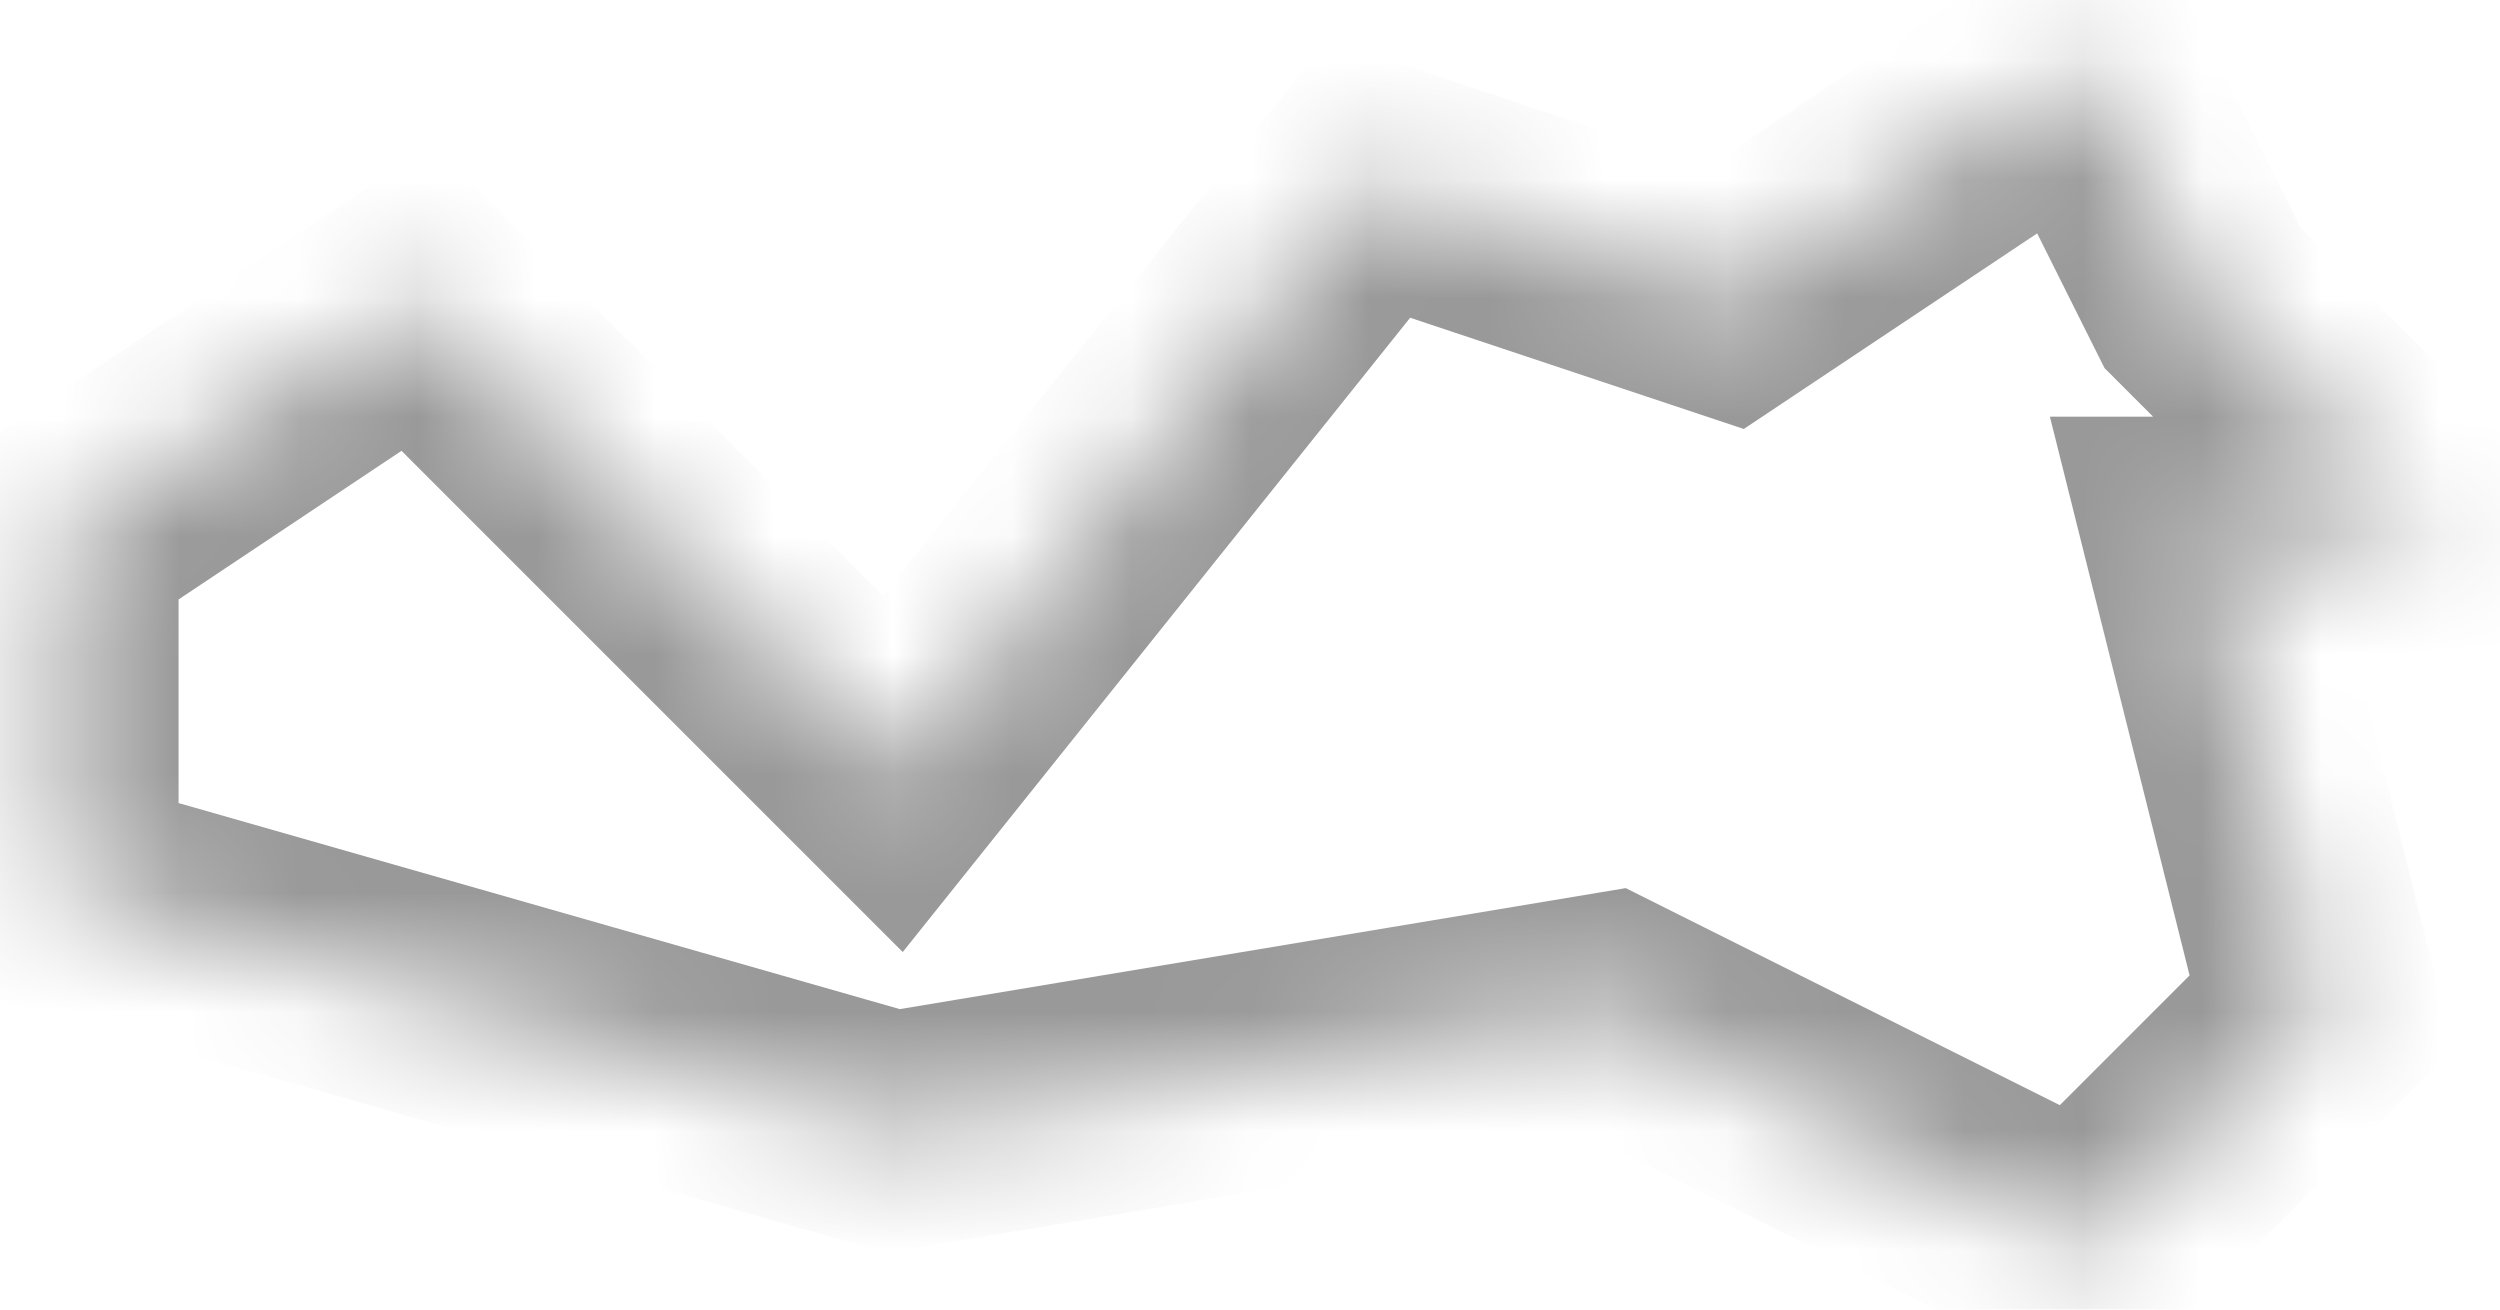 ﻿<?xml version="1.0" encoding="utf-8"?>
<svg version="1.1" xmlns:xlink="http://www.w3.org/1999/xlink" width="21px" height="11px" xmlns="http://www.w3.org/2000/svg">
  <defs>
    <mask fill="white" id="clip690">
      <path d="M 18.5 2.5  C 18.5 2.5  19.5 3.5  19.5 3.5  C 19.5 3.5  20.5 4.5  20.5 4.5  C 20.5 4.5  18.5 4.5  18.5 4.5  C 18.5 4.5  19.5 8.5  19.5 8.5  C 19.5 8.5  17.5 10.5  17.5 10.5  C 17.5 10.5  13.5 8.5  13.5 8.5  C 13.5 8.5  7.5 9.5  7.5 9.5  C 7.5 9.5  0.5 7.5  0.5 7.5  C 0.5 7.5  0.5 4.5  0.5 4.5  C 0.5 4.5  3.5 2.5  3.5 2.5  C 3.5 2.5  7.5 6.5  7.5 6.5  C 7.5 6.5  11.5 1.5  11.5 1.5  C 11.5 1.5  14.5 2.5  14.5 2.5  C 14.5 2.5  17.5 0.5  17.5 0.5  C 17.5 0.5  18.5 2.5  18.5 2.5  Z " fill-rule="evenodd" />
    </mask>
  </defs>
  <g transform="matrix(1 0 0 1 -1136 -666 )">
    <path d="M 18.5 2.5  C 18.5 2.5  19.5 3.5  19.5 3.5  C 19.5 3.5  20.5 4.5  20.5 4.5  C 20.5 4.5  18.5 4.5  18.5 4.5  C 18.5 4.5  19.5 8.5  19.5 8.5  C 19.5 8.5  17.5 10.5  17.5 10.5  C 17.5 10.5  13.5 8.5  13.5 8.5  C 13.5 8.5  7.5 9.5  7.5 9.5  C 7.5 9.5  0.5 7.5  0.5 7.5  C 0.5 7.5  0.5 4.5  0.5 4.5  C 0.5 4.5  3.5 2.5  3.5 2.5  C 3.5 2.5  7.5 6.5  7.5 6.5  C 7.5 6.5  11.5 1.5  11.5 1.5  C 11.5 1.5  14.5 2.5  14.5 2.5  C 14.5 2.5  17.5 0.5  17.5 0.5  C 17.5 0.5  18.5 2.5  18.5 2.5  Z " fill-rule="nonzero" fill="#ffffff" stroke="none" fill-opacity="0" transform="matrix(1 0 0 1 1136 666 )" />
    <path d="M 18.5 2.5  C 18.5 2.5  19.5 3.5  19.5 3.5  C 19.5 3.5  20.5 4.5  20.5 4.5  C 20.5 4.5  18.5 4.5  18.5 4.5  C 18.5 4.5  19.5 8.5  19.5 8.5  C 19.5 8.5  17.5 10.5  17.5 10.5  C 17.5 10.5  13.5 8.5  13.5 8.5  C 13.5 8.5  7.5 9.5  7.5 9.5  C 7.5 9.5  0.5 7.5  0.5 7.5  C 0.5 7.5  0.5 4.5  0.5 4.5  C 0.5 4.5  3.5 2.5  3.5 2.5  C 3.5 2.5  7.5 6.5  7.5 6.5  C 7.5 6.5  11.5 1.5  11.5 1.5  C 11.5 1.5  14.5 2.5  14.5 2.5  C 14.5 2.5  17.5 0.5  17.5 0.5  C 17.5 0.5  18.5 2.5  18.5 2.5  Z " stroke-width="2" stroke="#999999" fill="none" transform="matrix(1 0 0 1 1136 666 )" mask="url(#clip690)" />
  </g>
</svg>